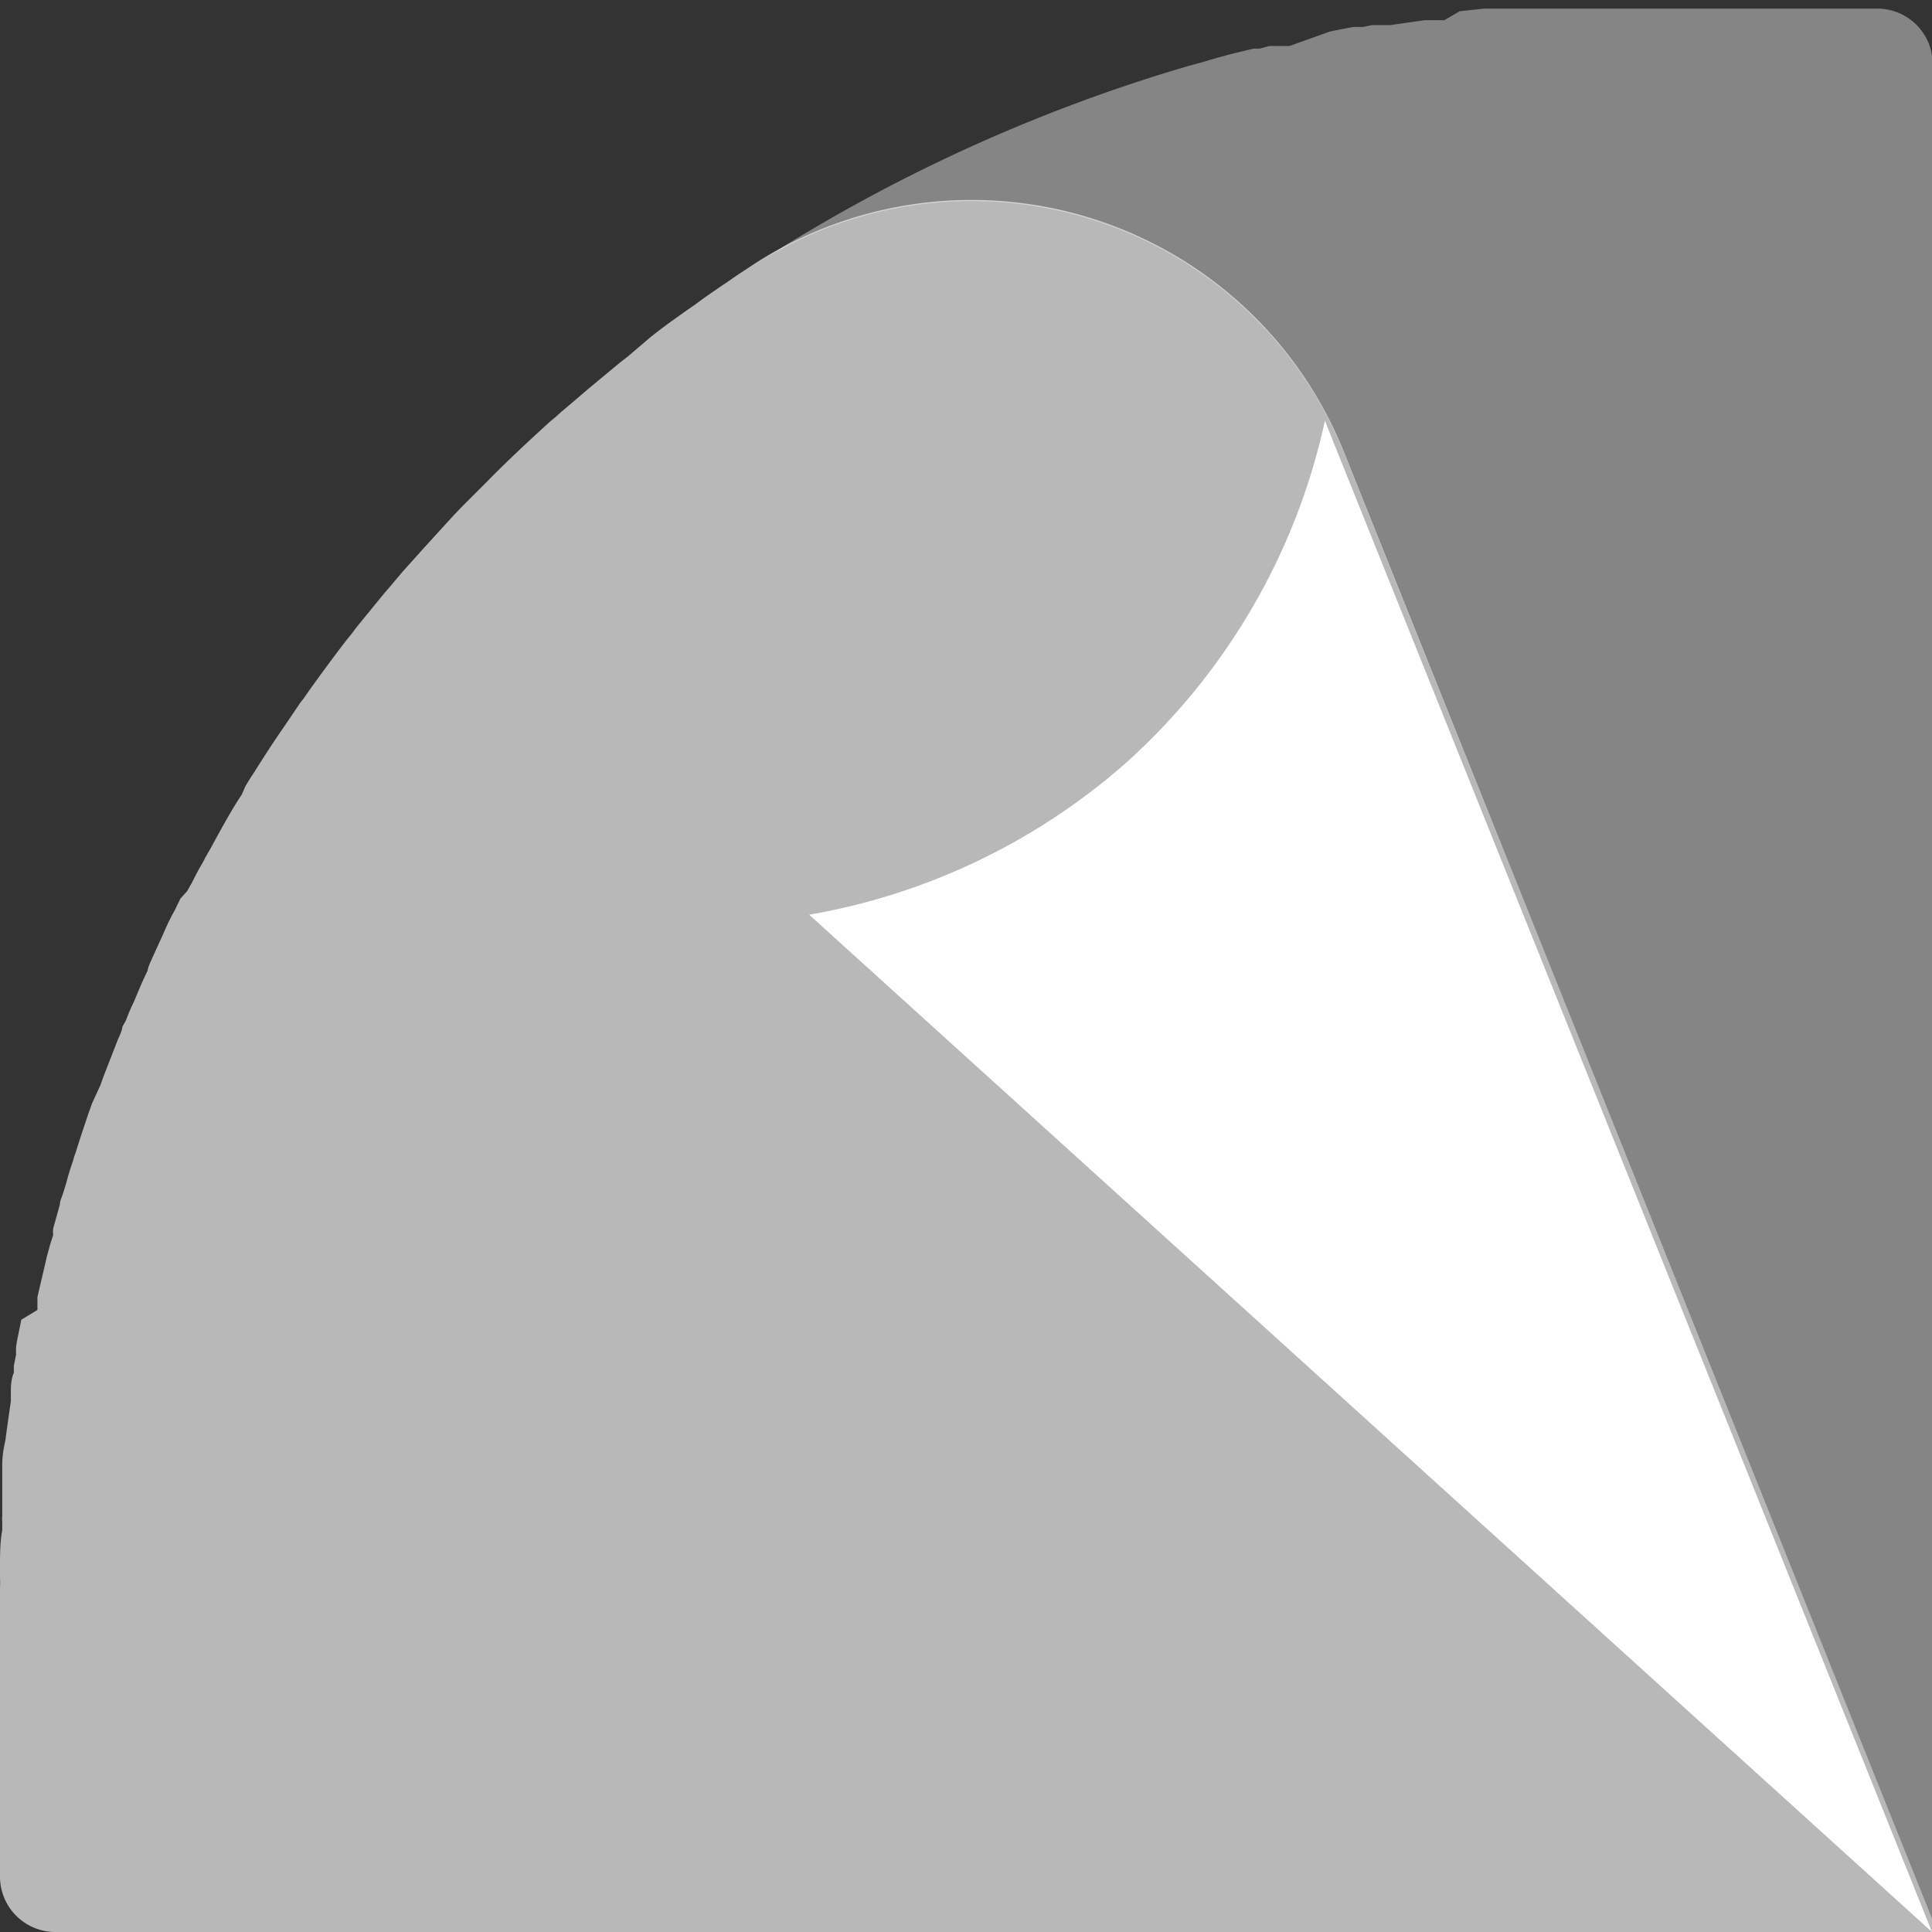 <svg xmlns="http://www.w3.org/2000/svg" viewBox="0 0 51.62 51.62"><rect x="0" y="0" width="51.62" height="51.62" fill="#333333" stroke="none"/><defs><style>.cls-1,.cls-2,.cls-3{fill:#fff;}.cls-1{opacity:0.4;}.cls-2{opacity:0.65;}</style></defs><g id="Capa_2" data-name="Capa 2"><g id="Capa_1-2" data-name="Capa 1"><path class="cls-1" d="M51.62,1.48V51.25L35.91,12.11A10.72,10.72,0,0,0,20.2,7.05,44.29,44.29,0,0,1,31.76,1.76l.37-.1.2-.06.24-.07.3-.08.37-.09.25-.06.16,0,.26-.07.17,0,.18,0,.19,0L35.54.84l.35-.07.27-.05.18,0h.08l.24-.05.26,0,.23,0,.91-.13.19,0h.06l.28,0L39,.3h0l.65-.07.2,0,.24,0,.11,0,.34,0h.08l.23,0H41l.44,0h.24l.45,0h8A1.48,1.48,0,0,1,51.62,1.48Z"/><path class="cls-2" d="M51.62,51.25v.37H1.48A1.48,1.48,0,0,1,0,50.14V43.77c0-.12,0-.23,0-.34v-.32c0-.23,0-.47,0-.7a2.18,2.18,0,0,0,0-.25c0-.09,0-.19,0-.28,0-.34,0-.67.06-1,0-.08,0-.16,0-.23a.76.76,0,0,1,0-.15l0-.31,0-.35c0-.14,0-.27,0-.41s0-.14,0-.3c0-.33.08-.6.09-.69s.08-.59.14-1c0-.09,0-.17,0-.26s0-.33.08-.5l0-.19.06-.3a1.77,1.77,0,0,1,0-.2,2.93,2.93,0,0,1,.05-.29l.09-.44L1,35,1,34.66c.08-.36.17-.72.25-1.08l.09-.33L1.42,33a1,1,0,0,1,0-.17l.18-.65c0-.09.05-.19.08-.28v0l.09-.29c.05-.2.11-.39.18-.59a1.87,1.87,0,0,1,.07-.22c.11-.36.23-.71.35-1.07l.09-.25L2.68,29l.09-.25.39-1a1.86,1.86,0,0,0,.1-.25c0-.08.07-.16.11-.25a5.16,5.16,0,0,1,.21-.49l.18-.43.09-.2.09-.19A1,1,0,0,1,4,25.75c.14-.32.3-.65.45-1,.07-.15.14-.29.22-.43l.15-.31L5,23.81l.13-.23c.08-.16.16-.32.25-.47s.08-.16.13-.24l.12-.21c.27-.49.54-1,.83-1.43L6.56,21l.11-.18.13-.2c.25-.4.51-.8.78-1.19l.17-.25L8,18.81a1.13,1.13,0,0,1,.1-.13l.16-.23c.33-.46.66-.91,1-1.35l.13-.16.12-.16.17-.21.58-.71.13-.15.16-.19.22-.26.36-.4.16-.18.84-.92.22-.23.5-.5.19-.19c.53-.54,1.09-1.06,1.65-1.57l.18-.15L15,11l.18-.15.34-.29.21-.18.82-.68.23-.18L17.39,9l.27-.21.27-.2.45-.32.19-.13c.29-.22.59-.42.9-.63l.2-.14.53-.35a10.72,10.72,0,0,1,15.71,5.06Z"/><path class="cls-3" d="M51.62,51.62q-15-13.59-30-27.18a17.27,17.27,0,0,0,8.4-4,17.2,17.2,0,0,0,5.38-9.2s0,0,0,0l.23.58Z"/></g></g></svg>